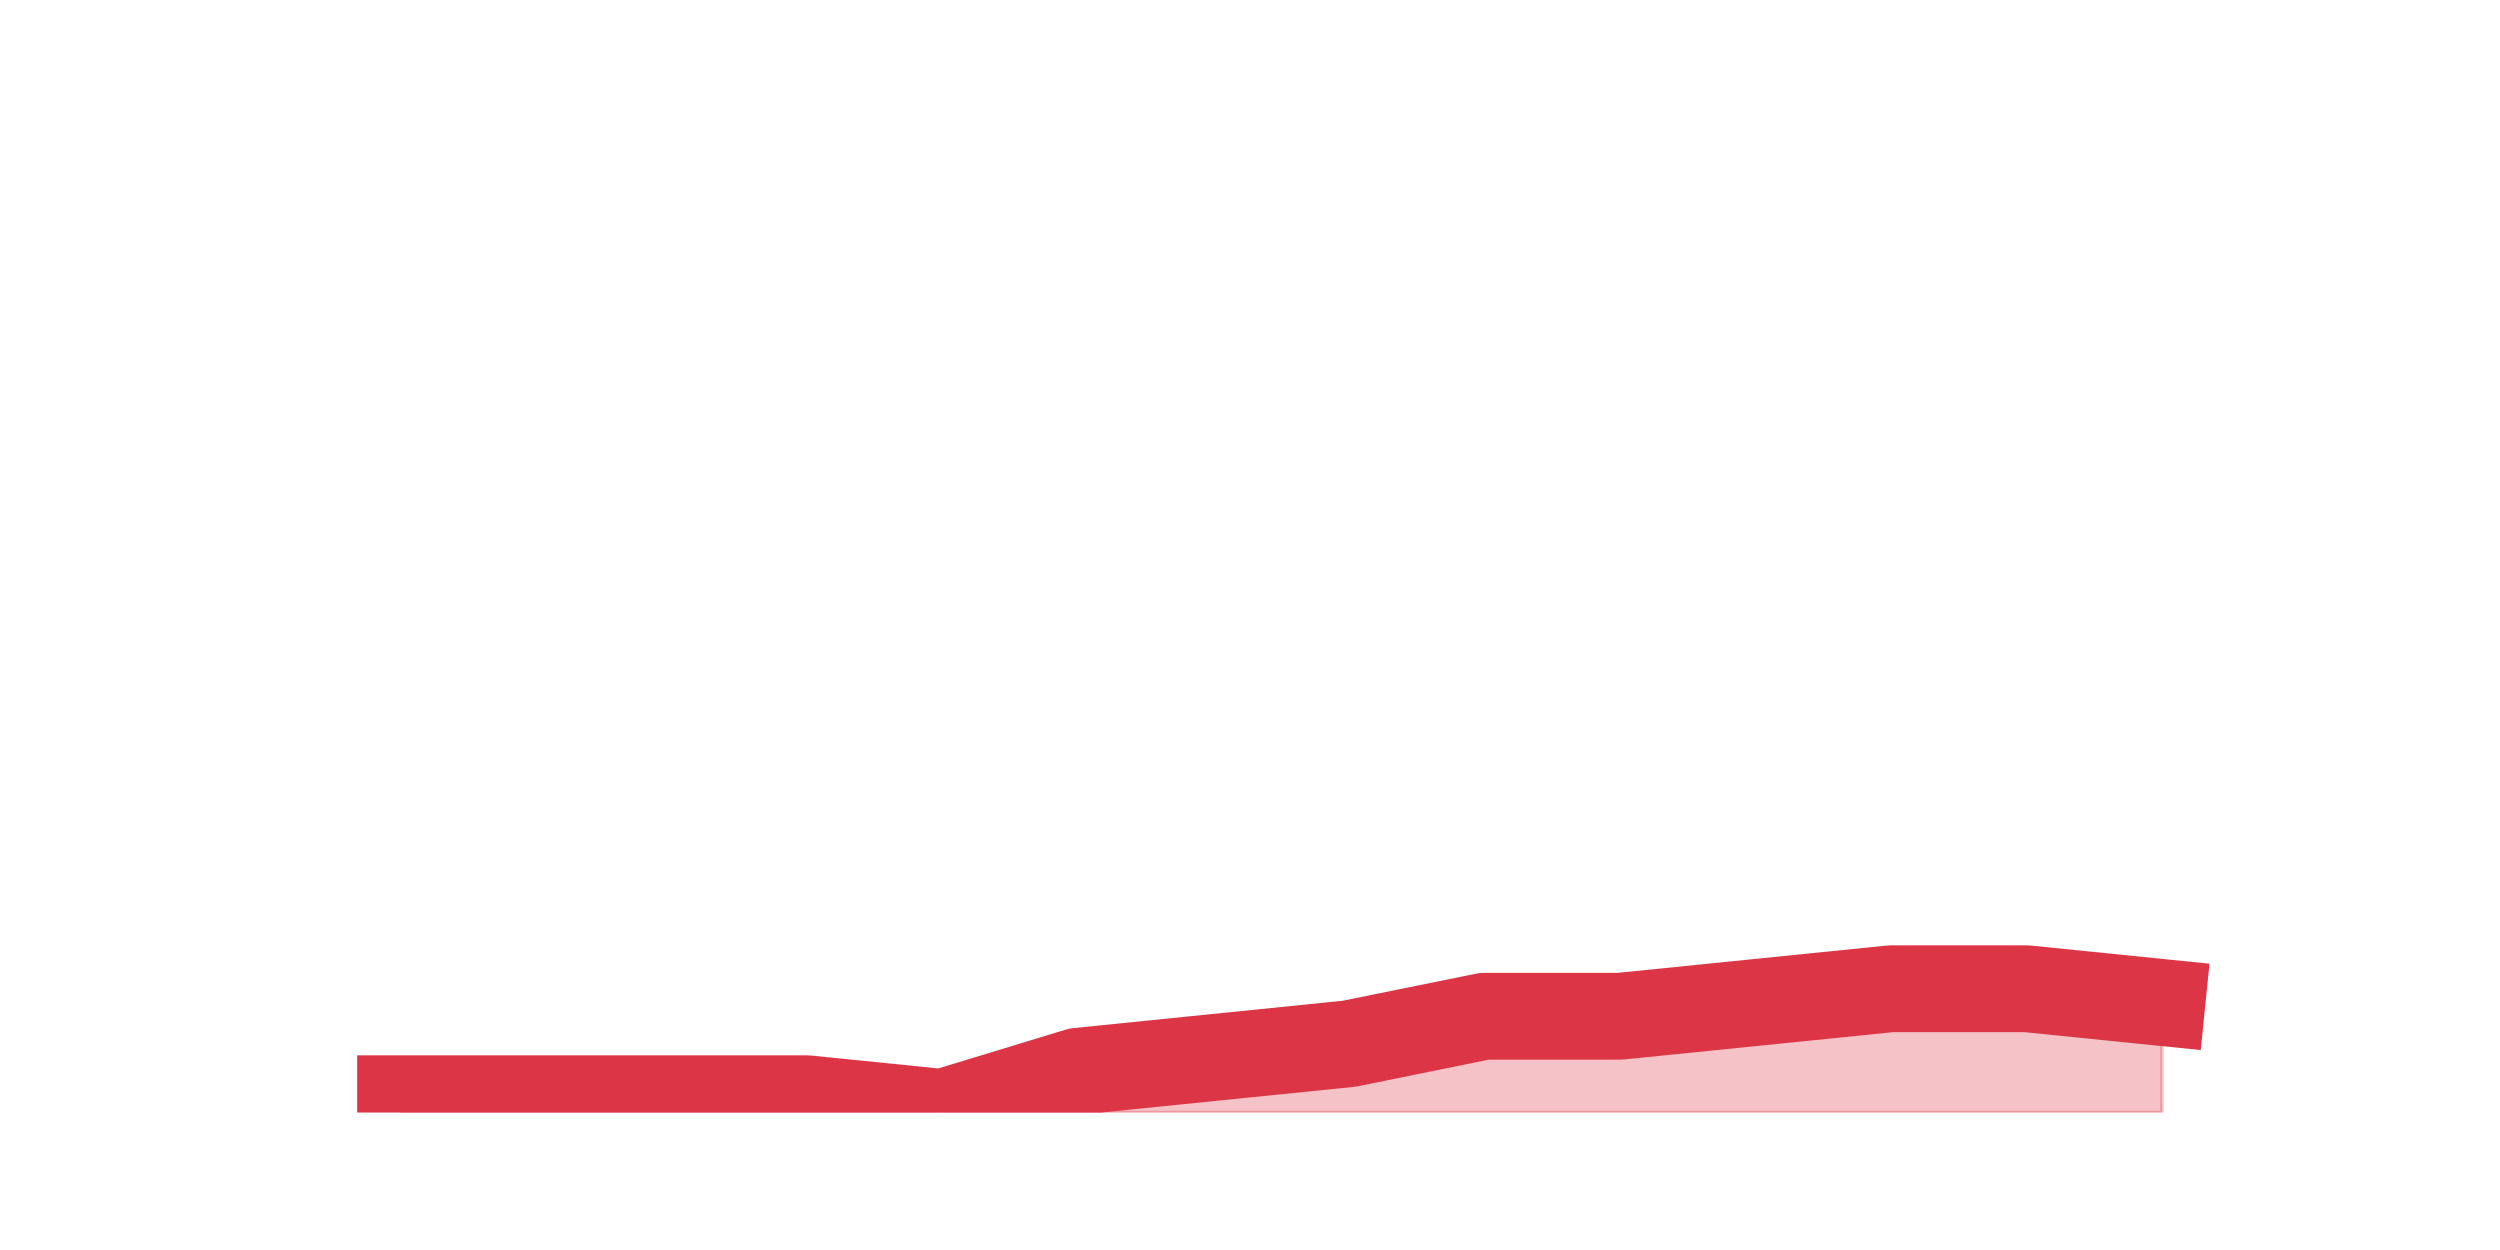 <?xml version="1.0" encoding="utf-8" standalone="no"?>
<!DOCTYPE svg PUBLIC "-//W3C//DTD SVG 1.1//EN"
  "http://www.w3.org/Graphics/SVG/1.1/DTD/svg11.dtd">
<svg height="360pt" version="1.1" viewBox="0 0 720 360" width="720pt" xmlns="http://www.w3.org/2000/svg" xmlns:xlink="http://www.w3.org/1999/xlink">
 <defs>
  <style type="text/css">*{stroke-linecap:butt;stroke-linejoin:round;}</style>
 </defs>
 <g id="figure_1">
  <g id="patch_1">
   <path d="M 0 360 
L 720 360 
L 720 0 
L 0 0 
z
" style="fill:none;"/>
  </g>
  <g id="axes_1">
   <g id="matplotlib.axis_1"/>
   <g id="matplotlib.axis_2"/>
   <g id="PolyCollection_1">
    <defs>
     <path d="M 115.364 -43.56 
L 115.364 -39.6 
L 154.385 -39.6 
L 193.406 -39.6 
L 232.427 -39.6 
L 271.448 -39.6 
L 310.469 -39.6 
L 349.49 -39.6 
L 388.51 -39.6 
L 427.531 -39.6 
L 466.552 -39.6 
L 505.573 -39.6 
L 544.594 -39.6 
L 583.615 -39.6 
L 622.636 -39.6 
L 622.636 -71.28 
L 622.636 -71.28 
L 583.615 -75.24 
L 544.594 -75.24 
L 505.573 -71.28 
L 466.552 -67.32 
L 427.531 -67.32 
L 388.51 -59.4 
L 349.49 -55.44 
L 310.469 -51.48 
L 271.448 -39.6 
L 232.427 -43.56 
L 193.406 -43.56 
L 154.385 -43.56 
L 115.364 -43.56 
z
" id="mc88481fe71" style="stroke:#dc3545;stroke-opacity:0.3;"/>
    </defs>
    <g clip-path="url(#p9d190ac9e1)">
     <use style="fill:#dc3545;fill-opacity:0.3;stroke:#dc3545;stroke-opacity:0.3;" x="0" xlink:href="#mc88481fe71" y="360"/>
    </g>
   </g>
   <g id="line2d_1">
    <path clip-path="url(#p9d190ac9e1)" d="M 115.364 316.44 
L 154.385 316.44 
L 193.406 316.44 
L 232.427 316.44 
L 271.448 320.4 
L 310.469 308.52 
L 349.49 304.56 
L 388.51 300.6 
L 427.531 292.68 
L 466.552 292.68 
L 505.573 288.72 
L 544.594 284.76 
L 583.615 284.76 
L 622.636 288.72 
" style="fill:none;stroke:#dc3545;stroke-linecap:square;stroke-width:25;"/>
   </g>
  </g>
 </g>
 <defs>
  <clipPath id="p9d190ac9e1">
   <rect height="277.2" width="558" x="90" y="43.2"/>
  </clipPath>
 </defs>
</svg>
